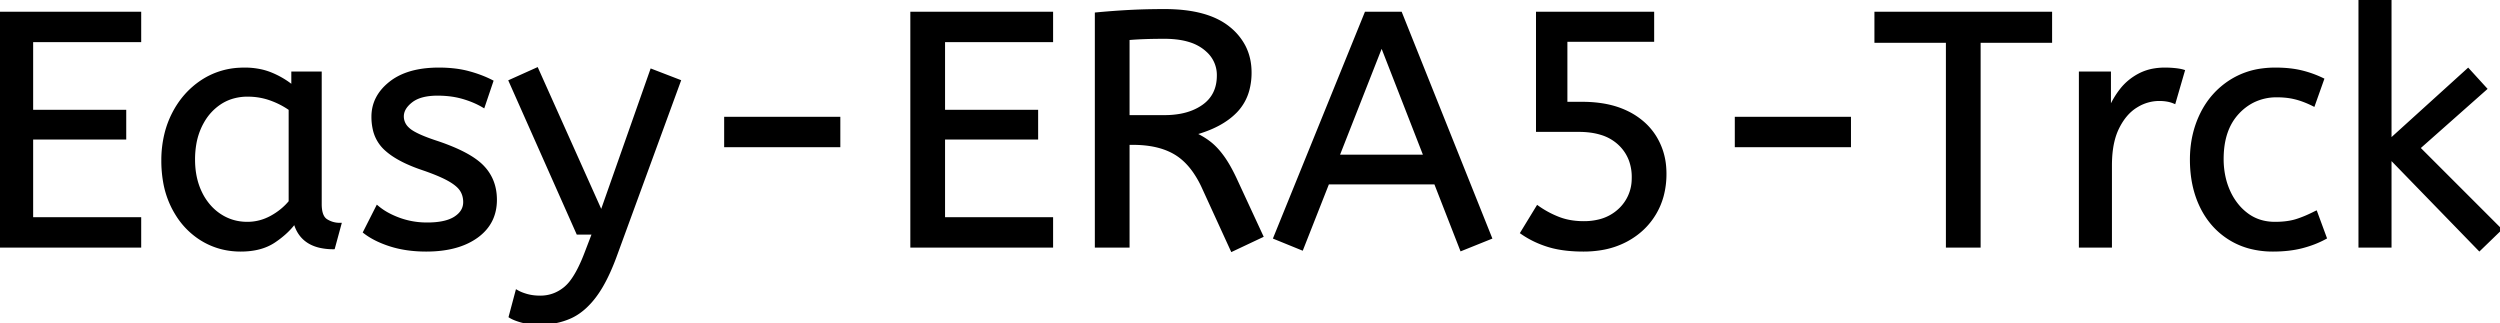 <svg width="752" height="97.2" viewBox="0 0 752 97.2" xmlns="http://www.w3.org/2000/svg"><g id="svgGroup" stroke-linecap="round" fill-rule="evenodd" font-size="9pt" stroke="#000" stroke-width="0.25mm" fill="#000" style="stroke:#000;stroke-width:0.25mm;fill:#000"><path d="M 42 74 L 0 74 L 0 4 L 42 4 L 42 12.2 L 9.5 12.2 L 9.5 33.5 L 37.5 33.5 L 37.5 41.5 L 9.5 41.5 L 9.5 65.8 L 42 65.8 L 42 74 Z M 316.3 74 L 274.3 74 L 274.3 4 L 316.3 4 L 316.3 12.2 L 283.8 12.2 L 283.8 33.5 L 311.8 33.5 L 311.8 41.5 L 283.8 41.5 L 283.8 65.8 L 316.3 65.8 L 316.3 74 Z M 752 69 L 745.8 75 L 718.9 47.3 L 718.9 74 L 709.9 74 L 709.9 0 L 718.9 0 L 718.9 42.3 L 742.4 21 L 747.6 26.7 L 727.5 44.5 L 752 69 Z M 457.8 70 L 462.5 62.3 A 28.895 28.895 0 0 0 468.277 65.479 A 32.164 32.164 0 0 0 468.7 65.65 Q 472.1 67 476.4 67 A 18.948 18.948 0 0 0 481.149 66.436 A 13.678 13.678 0 0 0 487.2 63.15 A 12.805 12.805 0 0 0 491.291 53.861 A 17.128 17.128 0 0 0 491.3 53.3 A 14.735 14.735 0 0 0 490.457 48.224 A 12.876 12.876 0 0 0 487.05 43.15 A 13.782 13.782 0 0 0 481.601 40.097 Q 478.665 39.2 474.9 39.2 L 462.5 39.2 L 462.5 4 L 497.1 4 L 497.1 12.1 L 471 12.1 L 471 31.1 L 476 31.1 A 37.701 37.701 0 0 1 482.181 31.581 Q 485.646 32.157 488.536 33.424 A 22.674 22.674 0 0 1 489.35 33.8 A 21.393 21.393 0 0 1 494.771 37.502 A 18.764 18.764 0 0 1 497.85 41.3 A 20.024 20.024 0 0 1 500.721 50.303 A 24.706 24.706 0 0 1 500.8 52.3 A 25.044 25.044 0 0 1 499.939 58.981 A 21.101 21.101 0 0 1 497.75 64.15 Q 494.7 69.3 489.2 72.25 A 24.425 24.425 0 0 1 481.583 74.785 A 32.353 32.353 0 0 1 476.3 75.2 A 46.433 46.433 0 0 1 471.624 74.977 Q 468.413 74.652 465.8 73.85 Q 461.4 72.5 457.8 70 Z M 153.5 95.2 L 155.5 87.7 A 9.908 9.908 0 0 0 156.665 88.274 Q 157.488 88.619 158.5 88.9 A 13.514 13.514 0 0 0 160.779 89.317 A 17.358 17.358 0 0 0 162.5 89.4 Q 166.7 89.4 170 86.7 A 12.003 12.003 0 0 0 171.933 84.639 Q 173.681 82.328 175.341 78.475 A 58.58 58.58 0 0 0 176.3 76.1 L 178.6 70.1 L 173.8 70.1 L 153.5 24.4 L 161.5 20.8 L 180.9 64.1 L 196 21.2 L 204.3 24.4 L 185.2 76.6 A 71.728 71.728 0 0 1 183.147 81.686 Q 182.045 84.126 180.878 86.114 A 30.86 30.86 0 0 1 178.9 89.1 A 24.268 24.268 0 0 1 176.022 92.311 Q 174.108 94.079 172.005 95.118 A 14.737 14.737 0 0 1 171.4 95.4 Q 167.3 97.2 162.3 97.2 Q 159.3 97.2 157.05 96.6 Q 154.8 96 153.5 95.2 Z M 379.5 71 L 370.6 75.2 L 361.9 56.2 A 30.586 30.586 0 0 0 359.309 51.626 Q 356.803 48.022 353.6 46.1 Q 349.245 43.487 342.764 43.15 A 37.847 37.847 0 0 0 340.8 43.1 L 339.3 43.1 L 339.3 74 L 329.8 74 L 329.8 4.2 Q 335.1 3.7 339.95 3.45 A 187.94 187.94 0 0 1 346.266 3.235 A 226.267 226.267 0 0 1 350.3 3.2 Q 363.1 3.2 369.55 8.4 A 17.414 17.414 0 0 1 374.18 13.934 Q 376 17.444 376 21.8 A 19.88 19.88 0 0 1 375.349 27.02 A 14.672 14.672 0 0 1 371.65 33.55 Q 367.3 38 359.1 40.2 A 23.656 23.656 0 0 1 362.529 42.063 A 20.427 20.427 0 0 1 363.9 43.05 Q 365.869 44.597 367.705 47.11 A 29.29 29.29 0 0 1 367.95 47.45 Q 369.9 50.2 371.9 54.6 L 379.5 71 Z M 448.3 71.5 L 439.6 75 L 431.8 55 L 399.4 55 L 391.6 74.8 L 383.5 71.5 L 410.9 4 L 421.3 4 L 448.3 71.5 Z M 109.7 69.8 L 113.5 62.3 A 18.557 18.557 0 0 0 116.644 64.426 Q 118.198 65.27 120.05 65.95 A 24.073 24.073 0 0 0 127.661 67.387 A 27.464 27.464 0 0 0 128.5 67.4 Q 133.892 67.4 136.735 65.685 A 7.738 7.738 0 0 0 136.95 65.55 Q 139.8 63.7 139.8 60.8 A 7.123 7.123 0 0 0 139.486 58.653 A 6.212 6.212 0 0 0 138.75 57.1 A 6.384 6.384 0 0 0 137.821 56.006 Q 136.807 55.034 135.134 54.081 A 22.3 22.3 0 0 0 134.9 53.95 A 28.462 28.462 0 0 0 132.906 52.957 Q 130.79 51.995 127.801 50.946 A 103.602 103.602 0 0 0 126.8 50.6 A 46.616 46.616 0 0 1 122.402 48.857 Q 120.288 47.883 118.612 46.795 A 19.335 19.335 0 0 1 115.85 44.65 A 11.324 11.324 0 0 1 112.556 38.654 A 16.794 16.794 0 0 1 112.2 35.1 Q 112.2 29.1 117.45 24.95 Q 121.854 21.469 129.108 20.908 A 37.527 37.527 0 0 1 132 20.8 A 40.794 40.794 0 0 1 136.446 21.031 Q 138.754 21.284 140.77 21.815 A 25.234 25.234 0 0 1 140.9 21.85 Q 144.8 22.9 147.9 24.5 L 145.4 31.9 Q 142.7 30.3 139.25 29.3 A 25.024 25.024 0 0 0 134.767 28.453 A 31.837 31.837 0 0 0 131.6 28.3 A 20.632 20.632 0 0 0 128.663 28.495 Q 125.577 28.94 123.7 30.4 A 9.322 9.322 0 0 0 122.342 31.673 Q 121.64 32.492 121.305 33.365 A 4.529 4.529 0 0 0 121 35 A 4.921 4.921 0 0 0 122.495 38.552 A 7.082 7.082 0 0 0 123.1 39.1 Q 125.165 40.772 131.098 42.734 A 84.459 84.459 0 0 0 131.3 42.8 A 67.753 67.753 0 0 1 136.362 44.698 Q 142.289 47.217 145.1 50.1 Q 149 54.1 149 60.1 Q 149 66.848 143.749 70.855 A 16.618 16.618 0 0 1 143.35 71.15 Q 138.61 74.547 131.162 75.095 A 40.423 40.423 0 0 1 128.2 75.2 Q 122.3 75.2 117.55 73.7 A 30.883 30.883 0 0 1 113.71 72.215 Q 111.729 71.284 110.148 70.136 A 18.229 18.229 0 0 1 109.7 69.8 Z M 595.3 74 L 585.8 74 L 585.8 12.4 L 564.3 12.4 L 564.3 4 L 616.8 4 L 616.8 12.4 L 595.3 12.4 L 595.3 74 Z M 698.6 23.9 L 695.9 31.5 A 30.422 30.422 0 0 0 692.996 30.224 A 23.42 23.42 0 0 0 690.55 29.45 A 20.543 20.543 0 0 0 687.507 28.924 A 26.355 26.355 0 0 0 684.9 28.8 A 15.889 15.889 0 0 0 677.647 30.443 A 16.132 16.132 0 0 0 673.15 33.85 Q 668.4 38.9 668.4 47.8 A 25.192 25.192 0 0 0 669.105 53.86 A 21.45 21.45 0 0 0 670.4 57.6 A 18.564 18.564 0 0 0 673.31 62.177 A 16.275 16.275 0 0 0 675.95 64.6 Q 679.5 67.2 684.3 67.2 Q 687.465 67.2 689.868 66.61 A 15.08 15.08 0 0 0 690.8 66.35 Q 693.489 65.503 696.576 63.912 A 49.095 49.095 0 0 0 696.6 63.9 L 699.4 71.5 Q 696.3 73.2 692.45 74.2 Q 688.6 75.2 683.7 75.2 A 26.803 26.803 0 0 1 676.661 74.31 A 22.074 22.074 0 0 1 670.75 71.75 Q 665.2 68.3 662.2 62.15 Q 659.2 56 659.2 48 Q 659.2 40.5 662.25 34.3 Q 665.3 28.1 671 24.45 A 23.067 23.067 0 0 1 680.668 21.029 A 29.608 29.608 0 0 1 684.4 20.8 Q 688.8 20.8 692.15 21.6 Q 695.5 22.4 698.6 23.9 Z M 88.1 26.2 L 88.1 22 L 96.3 22 L 96.3 61.4 A 12.15 12.15 0 0 0 96.402 63.036 Q 96.734 65.47 98.15 66.35 Q 100 67.5 102.2 67.5 L 100.3 74.5 A 17.722 17.722 0 0 1 96.035 74.028 Q 90.398 72.628 88.803 67.08 A 13.59 13.59 0 0 1 88.7 66.7 A 21.307 21.307 0 0 1 85.59 70.126 A 28.498 28.498 0 0 1 82.45 72.55 Q 78.5 75.2 72.4 75.2 Q 65.9 75.2 60.6 71.9 A 22.947 22.947 0 0 1 53.187 64.373 A 27.923 27.923 0 0 1 52.15 62.55 A 27.228 27.228 0 0 1 49.52 54.608 A 36.644 36.644 0 0 1 49 48.3 A 33.142 33.142 0 0 1 49.997 40.031 A 27.968 27.968 0 0 1 52.15 34.3 Q 55.3 28.1 60.85 24.45 A 22.297 22.297 0 0 1 72.045 20.844 A 27.388 27.388 0 0 1 73.6 20.8 A 22.584 22.584 0 0 1 78.394 21.29 A 18.703 18.703 0 0 1 81.75 22.35 A 26.002 26.002 0 0 1 86.037 24.644 A 22.103 22.103 0 0 1 88.1 26.2 Z M 634.8 74 L 625.8 74 L 625.8 22 L 634.5 22 L 634.5 33.3 Q 635.8 30 638 27.15 Q 640.2 24.3 643.5 22.55 A 14.817 14.817 0 0 1 648.18 21.026 A 19.459 19.459 0 0 1 651.2 20.8 Q 652.7 20.8 654.2 20.95 A 18.972 18.972 0 0 1 655.255 21.084 Q 655.755 21.162 656.182 21.262 A 8.817 8.817 0 0 1 656.7 21.4 L 654 30.7 A 9.763 9.763 0 0 0 651.855 30.088 Q 650.759 29.9 649.5 29.9 A 12.958 12.958 0 0 0 642.87 31.746 A 15.609 15.609 0 0 0 642.45 32 Q 639.122 34.086 636.978 38.442 A 22.927 22.927 0 0 0 636.95 38.5 Q 635.187 42.107 634.87 47.328 A 39.09 39.09 0 0 0 634.8 49.7 L 634.8 74 Z M 87.3 60.7 L 87.3 32.8 Q 84.6 30.9 81.35 29.75 Q 78.1 28.6 74.5 28.6 A 15.924 15.924 0 0 0 69.529 29.354 A 14.024 14.024 0 0 0 66.05 31.05 A 16.301 16.301 0 0 0 61.031 36.474 A 19.962 19.962 0 0 0 60.3 37.85 A 20.663 20.663 0 0 0 58.547 43.527 A 27.678 27.678 0 0 0 58.2 48 Q 58.2 53.6 60.3 57.95 A 17.602 17.602 0 0 0 63.406 62.496 A 15.697 15.697 0 0 0 66.1 64.75 Q 69.8 67.2 74.4 67.2 Q 78.2 67.2 81.6 65.35 Q 85 63.5 87.3 60.7 Z M 415.6 13.4 L 402.4 47 L 428.7 47 L 415.6 13.4 Z M 339.3 11.6 L 339.3 35.1 L 350.3 35.1 A 26.489 26.489 0 0 0 355.223 34.669 Q 359.152 33.925 362 31.9 Q 366.5 28.7 366.5 22.7 A 9.811 9.811 0 0 0 363.227 15.236 A 13.272 13.272 0 0 0 362.3 14.45 A 13.923 13.923 0 0 0 357.936 12.228 Q 356.007 11.618 353.677 11.37 A 31.944 31.944 0 0 0 350.3 11.2 Q 347.126 11.2 344.562 11.287 A 118.974 118.974 0 0 0 344.2 11.3 Q 341.5 11.4 339.3 11.6 Z M 252.3 43.8 L 218.3 43.8 L 218.3 35.6 L 252.3 35.6 L 252.3 43.8 Z M 556.3 43.8 L 522.3 43.8 L 522.3 35.6 L 556.3 35.6 L 556.3 43.8 Z" vector-effect="non-scaling-stroke"/></g></svg>